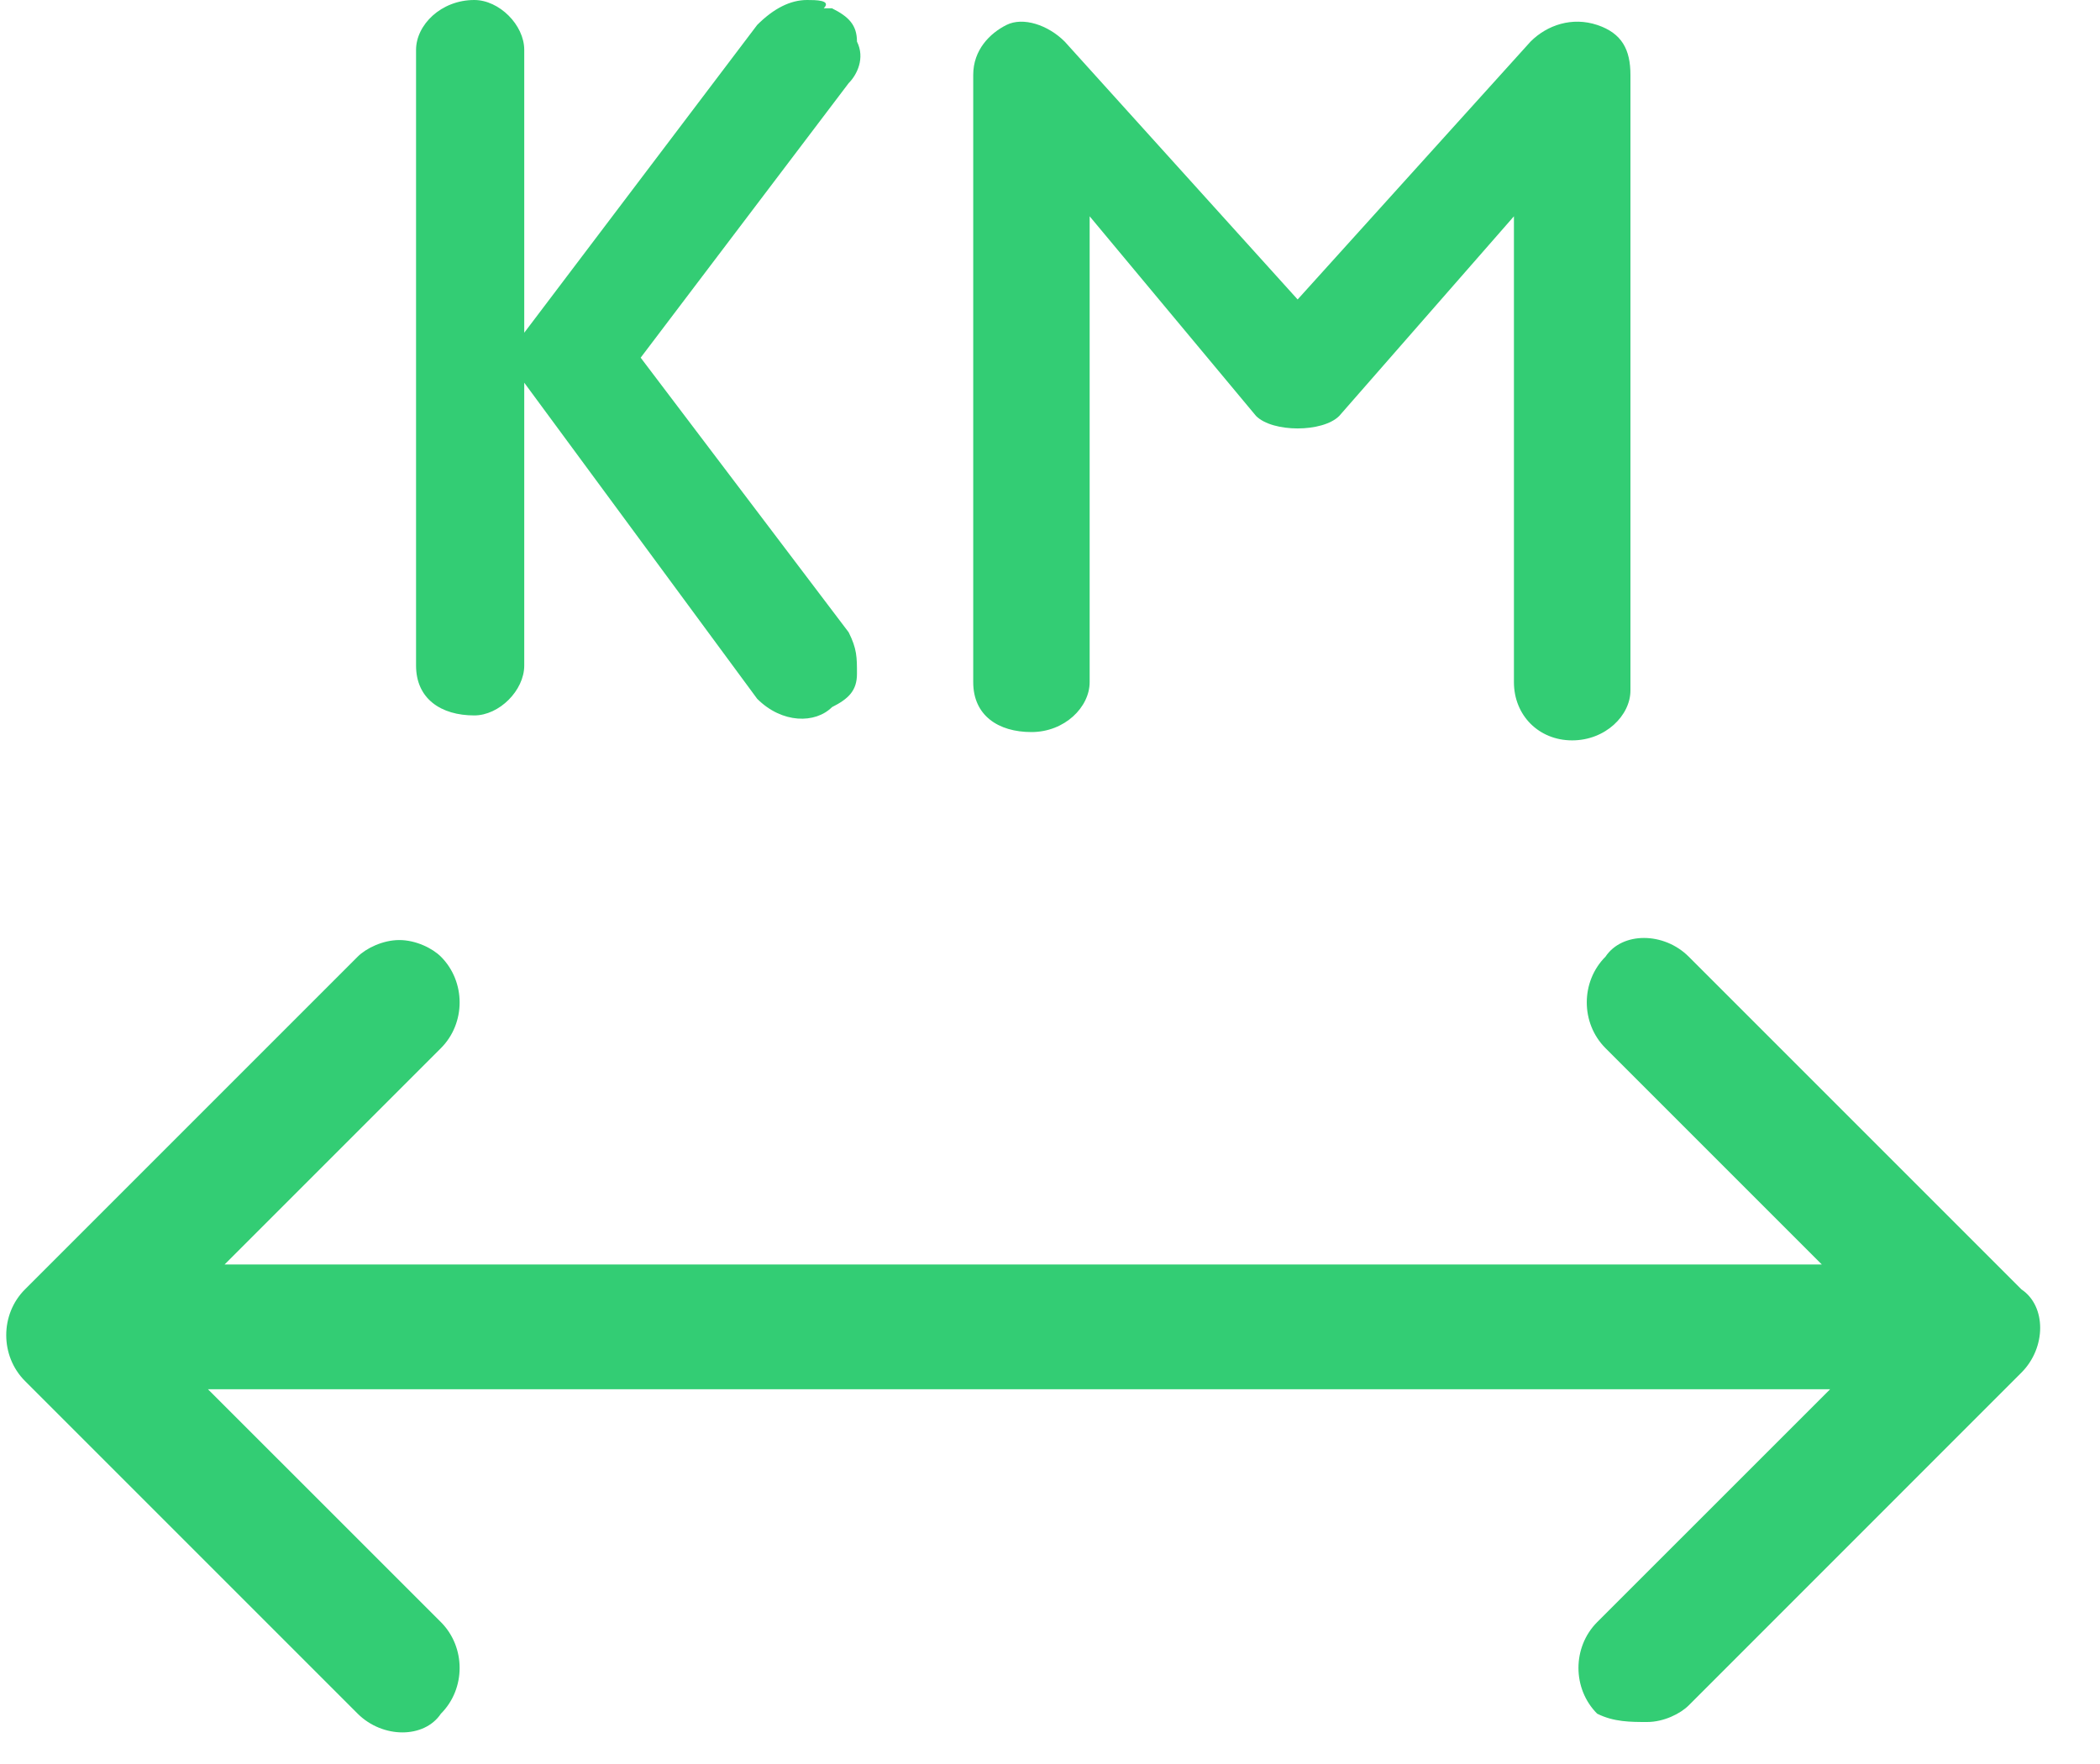 <svg width="25" height="21" viewBox="0 0 25 21" fill="none" xmlns="http://www.w3.org/2000/svg" id="Distantion">
<path d="M19.609 20.5C19.807 20.5 20.005 20.401 20.104 20.302L24.065 16.34C24.362 16.043 24.362 15.548 24.065 15.35L20.104 11.389C19.807 11.092 19.311 11.092 19.113 11.389C18.816 11.686 18.816 12.181 19.113 12.478L21.688 15.053H2.674L5.249 12.478C5.546 12.181 5.546 11.686 5.249 11.389C5.15 11.29 4.952 11.191 4.754 11.191C4.556 11.191 4.357 11.29 4.258 11.389L0.297 15.35C-5.6617e-05 15.647 -5.6617e-05 16.142 0.297 16.44L4.258 20.401C4.556 20.698 5.051 20.698 5.249 20.401C5.546 20.104 5.546 19.609 5.249 19.311L2.476 16.539H21.787L19.014 19.311C18.717 19.609 18.717 20.104 19.014 20.401C19.212 20.5 19.411 20.5 19.609 20.5Z" fill="#33CD74"/>
<path d="M18.716 8.814C19.113 8.814 19.41 8.517 19.41 8.22V0.891C19.41 0.594 19.311 0.396 19.014 0.297C18.716 0.198 18.419 0.297 18.221 0.495L15.448 3.565L12.675 0.495C12.477 0.297 12.18 0.198 11.982 0.297C11.784 0.396 11.586 0.594 11.586 0.891V8.121C11.586 8.517 11.883 8.715 12.279 8.715C12.675 8.715 12.972 8.418 12.972 8.121V2.575L14.953 4.952C15.151 5.15 15.745 5.15 15.943 4.952L18.023 2.575V8.121C18.023 8.517 18.32 8.814 18.716 8.814Z" fill="#33CD74"/>
<path d="M10.202 8.022C10.202 7.824 10.202 7.725 10.103 7.527L7.627 4.258L10.103 0.99C10.202 0.891 10.301 0.693 10.202 0.495C10.202 0.297 10.103 0.198 9.905 0.099H9.806C9.905 0 9.707 0 9.608 0C9.41 0 9.212 0.099 9.014 0.297L6.241 3.961V0.594C6.241 0.297 5.943 0 5.646 0C5.25 0 4.953 0.297 4.953 0.594V7.923C4.953 8.319 5.25 8.517 5.646 8.517C5.943 8.517 6.241 8.22 6.241 7.923V4.556L9.014 8.319C9.311 8.616 9.707 8.616 9.905 8.418C10.103 8.319 10.202 8.22 10.202 8.022Z" fill="#33CD74"/>
</svg>
